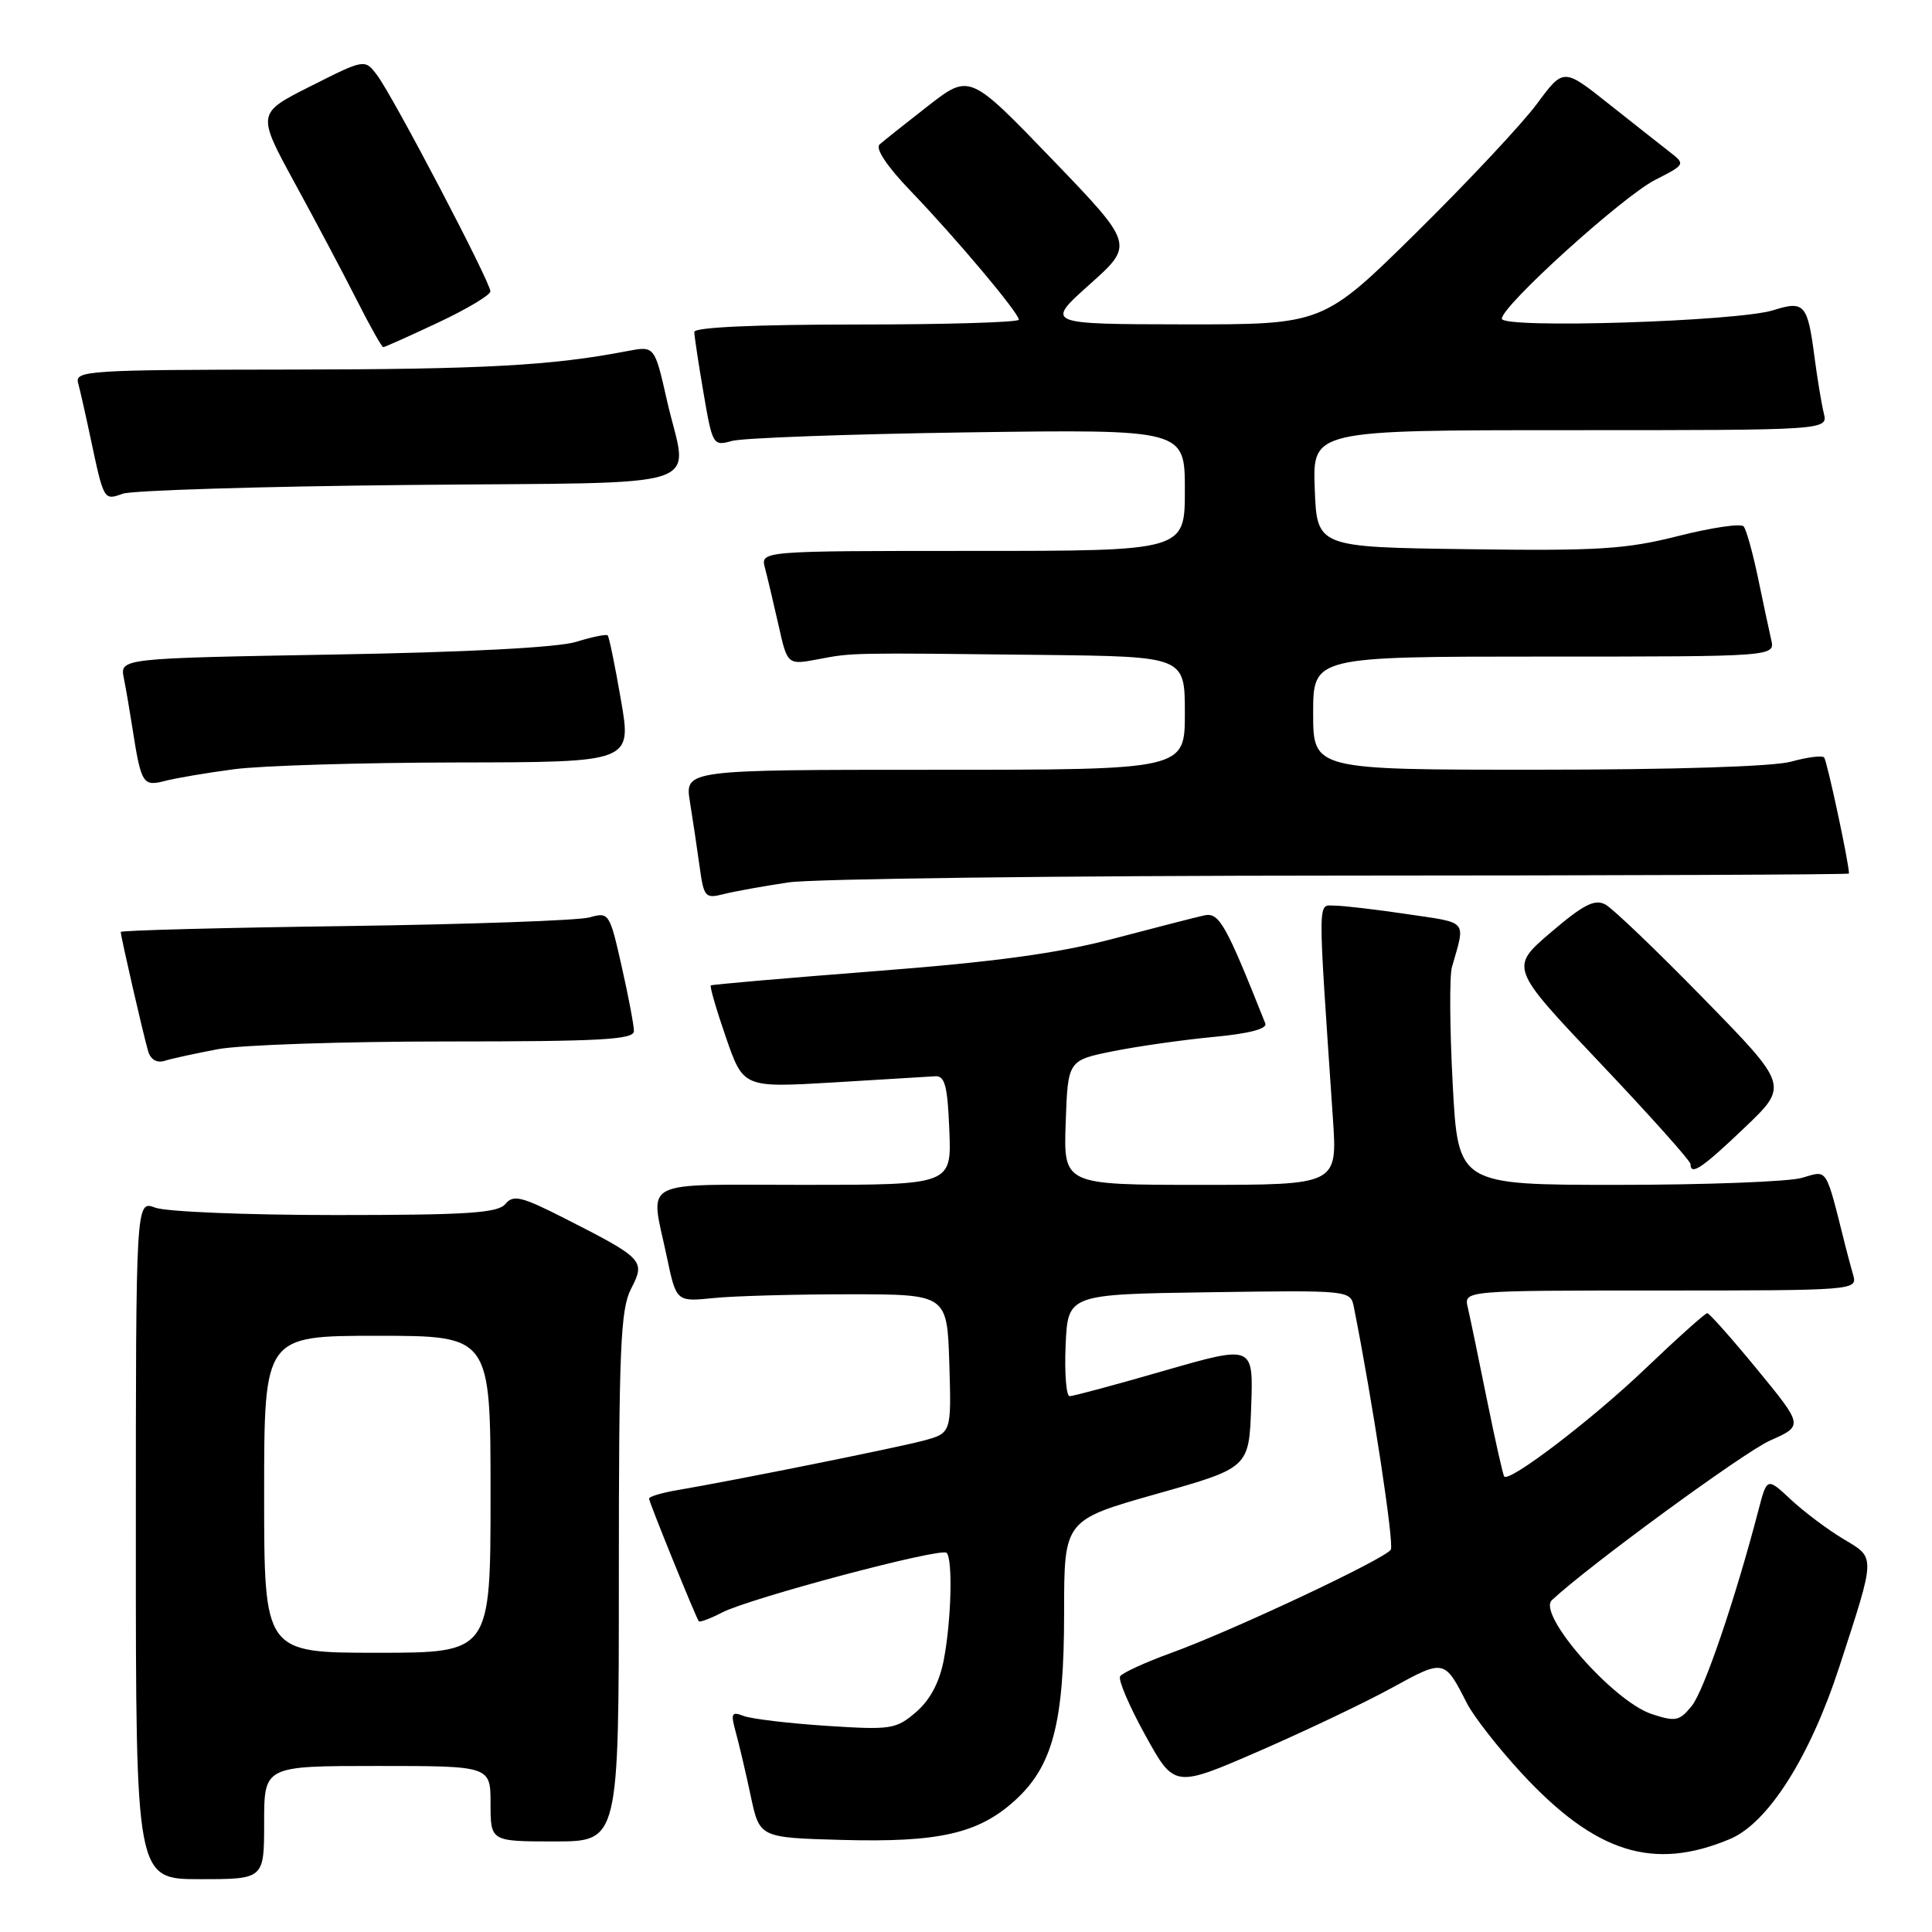 <?xml version="1.0" encoding="UTF-8" standalone="no"?>
<!DOCTYPE svg PUBLIC "-//W3C//DTD SVG 1.1//EN" "http://www.w3.org/Graphics/SVG/1.1/DTD/svg11.dtd" >
<svg xmlns="http://www.w3.org/2000/svg" xmlns:xlink="http://www.w3.org/1999/xlink" version="1.1" viewBox="0 0 256 256">
 <g >
 <path fill="currentColor"
d=" M 35.00 241.50 C 35.00 234.00 35.00 234.00 50.00 234.00 C 65.00 234.00 65.00 234.00 65.00 239.00 C 65.00 244.00 65.00 244.00 73.50 244.00 C 82.00 244.00 82.00 244.00 82.00 208.95 C 82.00 178.62 82.22 173.48 83.62 170.77 C 85.55 167.04 85.30 166.77 74.84 161.45 C 69.10 158.53 68.02 158.27 66.97 159.53 C 65.97 160.74 61.94 161.00 44.44 161.00 C 32.72 161.00 21.98 160.56 20.57 160.02 C 18.00 159.05 18.00 159.05 18.00 204.02 C 18.00 249.00 18.00 249.00 26.50 249.00 C 35.00 249.00 35.00 249.00 35.00 241.50 Z  M 229.23 243.68 C 234.28 241.56 239.83 232.82 243.73 220.83 C 248.58 205.92 248.56 206.50 244.25 203.92 C 242.19 202.69 239.07 200.35 237.32 198.72 C 234.14 195.75 234.14 195.75 233.00 200.12 C 229.93 211.89 225.79 224.04 224.17 226.04 C 222.53 228.06 222.02 228.16 218.86 227.12 C 213.75 225.43 203.64 213.89 205.63 212.03 C 210.44 207.52 231.10 192.40 234.54 190.88 C 238.96 188.92 238.96 188.92 232.84 181.46 C 229.47 177.36 226.49 174.00 226.22 174.00 C 225.95 174.00 222.24 177.32 217.99 181.38 C 211.06 188.01 200.07 196.41 199.32 195.65 C 199.16 195.49 198.13 190.89 197.02 185.43 C 195.92 179.97 194.78 174.49 194.49 173.25 C 193.96 171.00 193.96 171.00 220.05 171.00 C 245.66 171.00 246.12 170.96 245.57 169.00 C 245.26 167.90 244.80 166.21 244.56 165.25 C 241.83 154.39 242.25 155.07 238.74 156.08 C 236.96 156.58 225.99 157.00 214.36 157.00 C 193.20 157.00 193.20 157.00 192.49 143.64 C 192.10 136.30 192.05 129.32 192.39 128.14 C 194.20 121.82 194.63 122.34 186.49 121.13 C 182.32 120.51 177.98 120.00 176.84 120.00 C 174.56 120.00 174.58 118.13 176.62 148.25 C 177.21 157.00 177.21 157.00 159.07 157.00 C 140.92 157.00 140.92 157.00 141.21 148.75 C 141.50 140.50 141.50 140.50 147.50 139.29 C 150.80 138.63 156.79 137.78 160.80 137.40 C 165.52 136.96 167.95 136.32 167.66 135.61 C 162.37 122.31 161.54 120.86 159.54 121.30 C 158.42 121.55 153.00 122.94 147.50 124.39 C 140.14 126.33 131.83 127.46 116.00 128.68 C 104.17 129.60 94.36 130.45 94.19 130.57 C 94.02 130.69 94.92 133.79 96.19 137.46 C 98.50 144.13 98.50 144.13 110.41 143.43 C 116.96 143.04 123.04 142.67 123.91 142.61 C 125.20 142.52 125.56 143.86 125.79 149.75 C 126.09 157.00 126.09 157.00 106.54 157.00 C 84.33 157.00 86.15 156.05 88.35 166.50 C 89.61 172.50 89.61 172.50 94.55 172.00 C 97.27 171.72 105.35 171.50 112.50 171.50 C 125.50 171.50 125.50 171.50 125.79 180.70 C 126.07 189.90 126.07 189.90 122.29 190.91 C 118.61 191.88 97.34 196.16 89.75 197.45 C 87.69 197.80 86.00 198.31 86.00 198.57 C 86.00 199.03 92.14 214.16 92.59 214.82 C 92.71 215.00 94.10 214.48 95.67 213.67 C 99.39 211.75 124.69 205.02 125.43 205.76 C 126.27 206.60 126.05 214.81 125.05 219.97 C 124.48 222.93 123.24 225.26 121.38 226.86 C 118.72 229.14 118.08 229.24 109.47 228.68 C 104.46 228.35 99.54 227.76 98.53 227.37 C 96.92 226.75 96.80 227.02 97.51 229.59 C 97.95 231.19 98.84 234.97 99.48 238.00 C 100.65 243.50 100.65 243.50 111.58 243.80 C 124.38 244.15 129.61 242.96 134.42 238.63 C 139.49 234.06 141.00 228.33 141.00 213.68 C 141.00 201.42 141.00 201.42 153.25 197.95 C 165.50 194.49 165.50 194.49 165.79 186.36 C 166.08 178.23 166.08 178.23 154.32 181.61 C 147.86 183.48 142.20 185.00 141.74 185.00 C 141.28 185.00 141.04 181.96 141.20 178.25 C 141.50 171.50 141.50 171.50 160.23 171.23 C 178.95 170.96 178.95 170.96 179.40 173.23 C 181.88 185.69 184.75 204.59 184.29 205.34 C 183.54 206.56 163.30 216.08 155.22 219.01 C 151.76 220.26 148.71 221.67 148.42 222.12 C 148.14 222.58 149.64 226.10 151.76 229.93 C 155.61 236.91 155.61 236.91 166.86 232.02 C 173.05 229.32 180.98 225.55 184.48 223.62 C 191.37 219.84 191.40 219.84 194.37 225.68 C 195.26 227.43 198.53 231.62 201.65 234.99 C 211.41 245.53 219.07 247.95 229.23 243.68 Z  M 231.16 149.43 C 237.01 143.85 237.01 143.85 225.75 132.33 C 219.56 125.99 213.70 120.38 212.72 119.85 C 211.31 119.09 209.81 119.86 205.49 123.55 C 200.04 128.21 200.04 128.21 212.02 140.85 C 218.61 147.80 224.00 153.83 224.00 154.24 C 224.00 155.83 225.51 154.82 231.16 149.43 Z  M 28.89 139.02 C 31.85 138.46 45.46 138.00 59.14 138.00 C 79.59 138.00 84.00 137.76 84.00 136.62 C 84.00 135.87 83.27 132.00 82.37 128.03 C 80.78 120.97 80.68 120.83 78.12 121.56 C 76.68 121.97 62.11 122.48 45.75 122.71 C 29.39 122.93 16.00 123.28 16.00 123.49 C 16.00 124.09 19.03 137.29 19.63 139.29 C 19.96 140.41 20.79 140.89 21.83 140.56 C 22.75 140.27 25.92 139.58 28.89 139.02 Z  M 104.50 116.92 C 107.80 116.44 140.76 116.03 177.75 116.02 C 214.74 116.01 245.00 115.89 245.00 115.75 C 244.99 114.31 242.08 100.75 241.70 100.36 C 241.42 100.08 239.46 100.33 237.34 100.92 C 235.02 101.57 221.75 101.99 203.75 101.99 C 174.00 102.00 174.00 102.00 174.00 94.50 C 174.00 87.00 174.00 87.00 204.61 87.00 C 235.22 87.00 235.22 87.00 234.69 84.75 C 234.41 83.51 233.61 79.80 232.93 76.50 C 232.24 73.20 231.39 70.16 231.04 69.75 C 230.69 69.33 226.79 69.91 222.39 71.02 C 215.45 72.78 211.76 73.01 194.45 72.77 C 174.50 72.50 174.50 72.50 174.21 64.75 C 173.92 57.00 173.92 57.00 208.07 57.00 C 242.22 57.00 242.22 57.00 241.66 54.75 C 241.36 53.51 240.81 50.20 240.44 47.38 C 239.52 40.28 239.10 39.80 234.95 41.11 C 230.20 42.60 199.00 43.58 199.00 42.23 C 199.00 40.52 214.99 26.05 219.31 23.84 C 223.32 21.80 223.34 21.76 221.25 20.14 C 220.09 19.24 216.45 16.36 213.15 13.75 C 207.17 9.00 207.17 9.00 203.66 13.75 C 201.73 16.36 194.57 24.01 187.74 30.75 C 175.32 43.00 175.32 43.00 156.91 42.98 C 138.50 42.95 138.50 42.95 144.39 37.68 C 150.29 32.41 150.29 32.41 139.39 21.08 C 128.48 9.76 128.48 9.76 122.99 14.02 C 119.97 16.37 117.07 18.68 116.54 19.15 C 115.96 19.68 117.55 22.07 120.62 25.26 C 126.65 31.53 135.00 41.46 135.00 42.36 C 135.00 42.71 125.33 43.00 113.50 43.00 C 100.10 43.00 92.00 43.37 92.00 43.98 C 92.00 44.52 92.55 48.16 93.22 52.06 C 94.40 58.98 94.49 59.13 96.97 58.43 C 98.36 58.03 112.44 57.52 128.25 57.29 C 157.00 56.89 157.00 56.89 157.00 64.94 C 157.00 73.00 157.00 73.00 128.88 73.00 C 100.77 73.00 100.77 73.00 101.36 75.25 C 101.69 76.49 102.49 79.89 103.15 82.81 C 104.34 88.12 104.34 88.12 108.42 87.35 C 113.00 86.48 112.52 86.49 138.25 86.78 C 157.00 87.00 157.00 87.00 157.00 94.50 C 157.00 102.00 157.00 102.00 123.87 102.00 C 90.74 102.00 90.74 102.00 91.42 106.25 C 91.80 108.59 92.37 112.44 92.70 114.82 C 93.26 118.89 93.44 119.10 95.90 118.47 C 97.33 118.11 101.20 117.41 104.50 116.92 Z  M 31.00 101.93 C 34.58 101.45 47.90 101.05 60.60 101.03 C 83.71 101.00 83.71 101.00 82.28 92.76 C 81.50 88.23 80.71 84.38 80.52 84.19 C 80.34 84.01 78.46 84.39 76.34 85.05 C 73.94 85.79 61.91 86.43 44.20 86.73 C 15.89 87.23 15.89 87.23 16.41 89.86 C 16.70 91.31 17.21 94.30 17.55 96.50 C 18.70 103.86 18.93 104.24 21.84 103.48 C 23.30 103.10 27.42 102.40 31.00 101.93 Z  M 54.25 64.26 C 95.19 63.85 91.12 65.19 88.37 53.04 C 86.74 45.83 86.74 45.83 83.12 46.52 C 73.12 48.45 64.15 48.94 38.18 48.97 C 11.71 49.00 9.90 49.11 10.35 50.75 C 10.61 51.71 11.35 54.98 11.99 58.00 C 13.76 66.35 13.75 66.33 16.26 65.42 C 17.49 64.98 34.59 64.45 54.25 64.26 Z  M 58.04 42.75 C 61.85 40.96 64.97 39.10 64.98 38.61 C 65.01 37.43 52.09 12.77 49.98 9.98 C 48.34 7.80 48.34 7.80 41.18 11.41 C 34.02 15.01 34.02 15.01 39.06 24.26 C 41.84 29.34 45.53 36.31 47.27 39.75 C 49.01 43.19 50.59 46.00 50.78 46.00 C 50.97 46.00 54.24 44.54 58.04 42.75 Z  M 35.00 198.00 C 35.00 177.00 35.00 177.00 50.00 177.00 C 65.00 177.00 65.00 177.00 65.00 198.00 C 65.00 219.00 65.00 219.00 50.00 219.00 C 35.00 219.00 35.00 219.00 35.00 198.00 Z "/>
</g>
</svg>